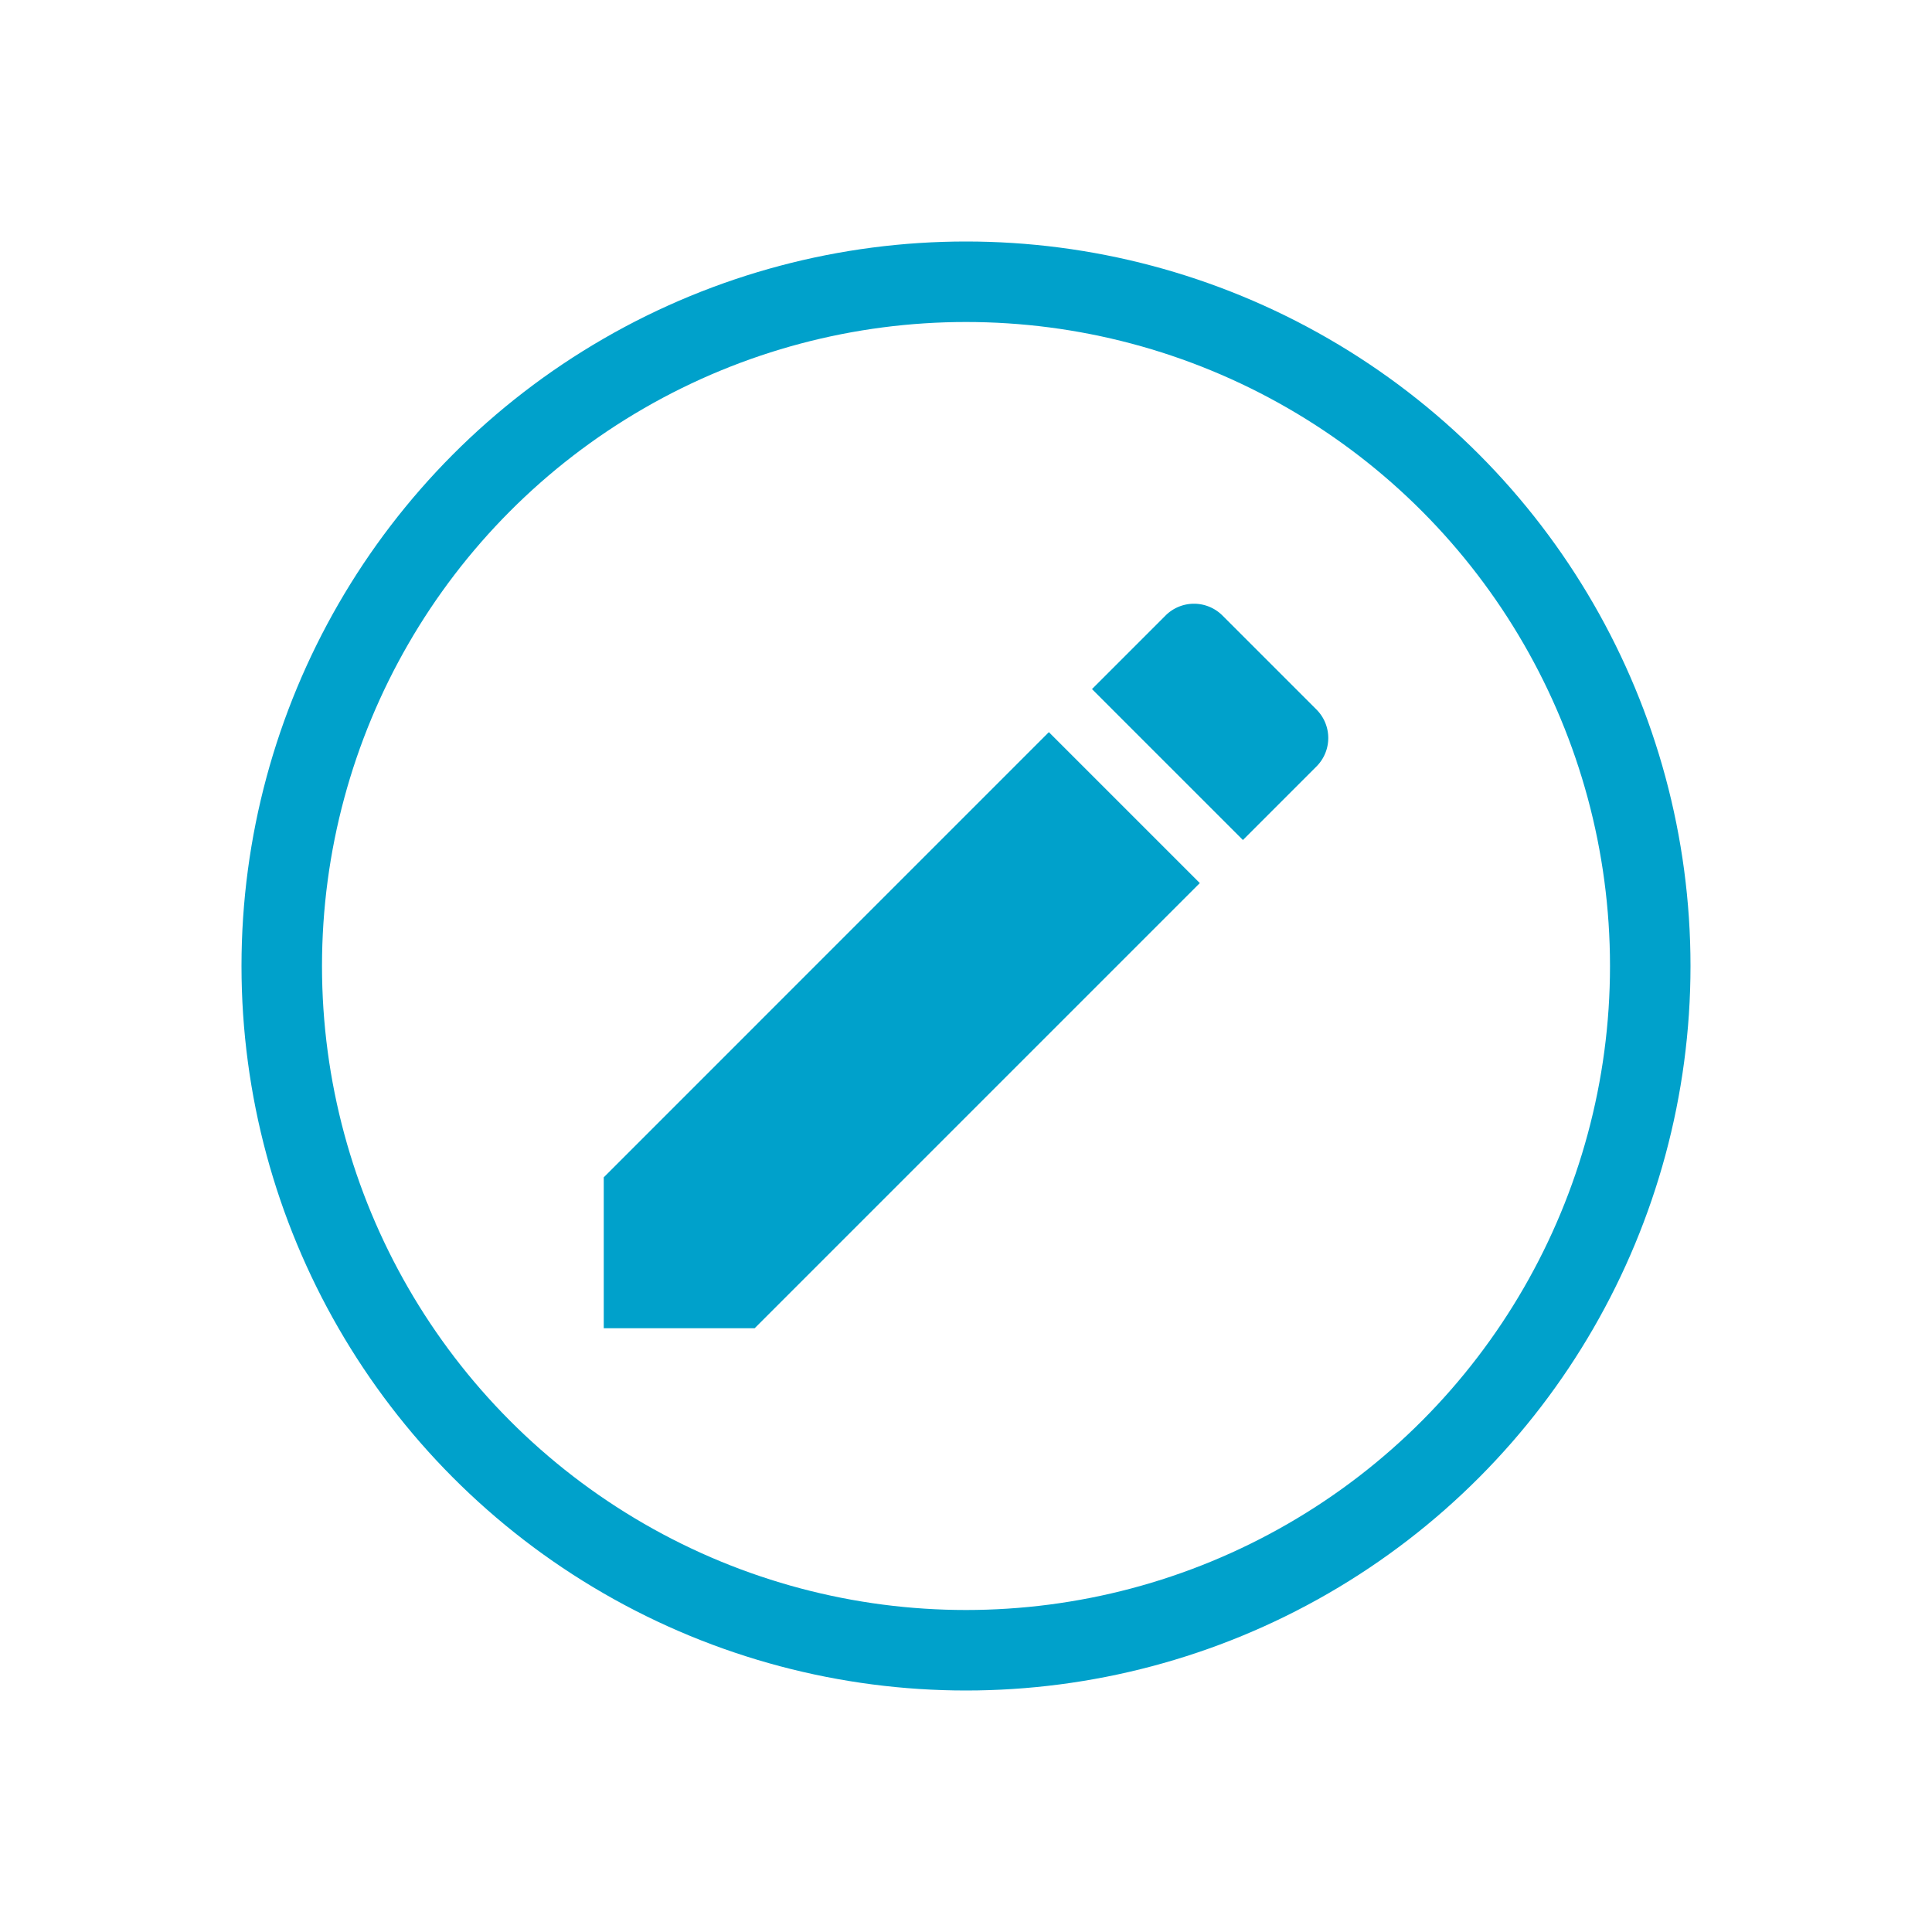 <svg xmlns="http://www.w3.org/2000/svg" width="48" height="48" viewBox="0 0 48 48">
	<rect width="48" height="48" fill="Transparent" />
	<g transform="translate(6 6)" fill="none" stroke="#00a1cb" stroke-width="2">
		<circle cx="18" cy="18" r="18" stroke="none"/>
		<circle cx="18" cy="18" r="17" fill="none"/>
	</g>
	<path d="M0,18V14.25L11.059,3.19l3.75,3.75L3.749,18ZM12.13,2.12,13.959.291a1,1,0,0,1,1.411,0L17.709,2.63a1,1,0,0,1,0,1.411L15.88,5.87Z" transform="translate(15 15)" fill="#00a1cb"/>
</svg>

